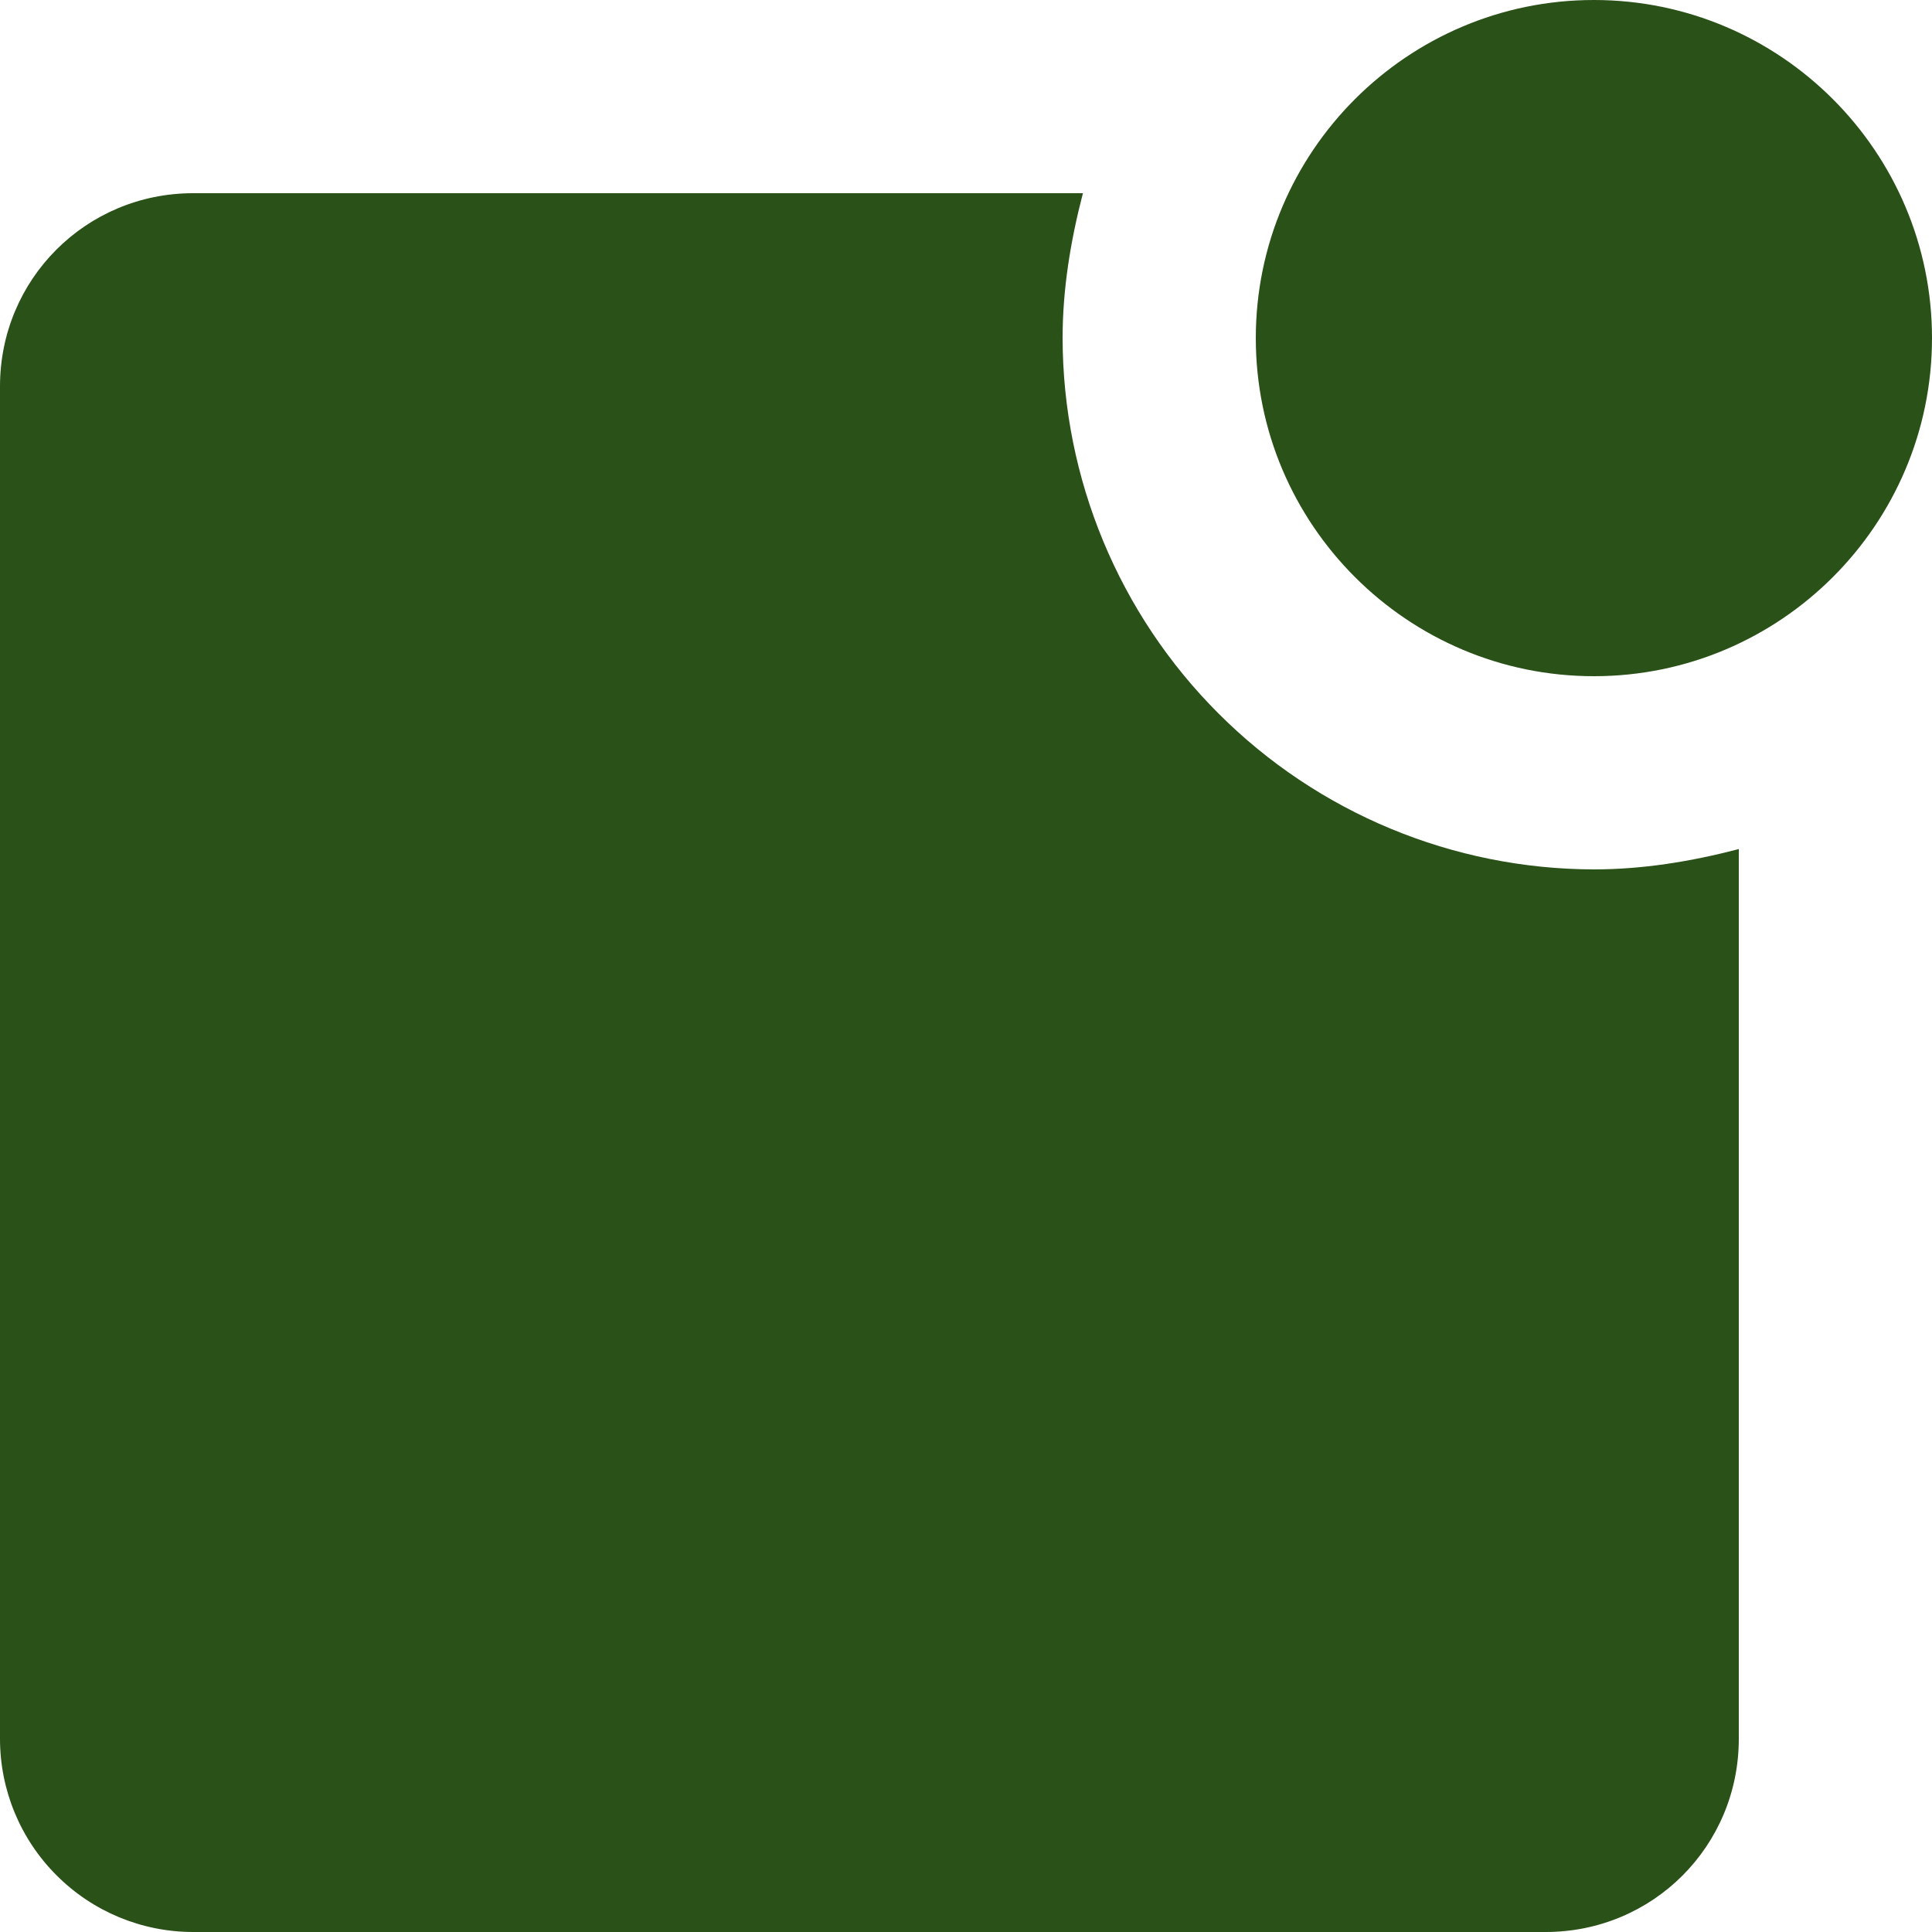 <svg width="23" height="23" viewBox="0 0 23 23" fill="none" xmlns="http://www.w3.org/2000/svg">
<path d="M23 4.025C23 6.245 21.195 8.05 18.975 8.05C16.756 8.05 14.95 6.245 14.95 4.025C14.95 1.806 16.756 0 18.975 0C21.195 0 23 1.806 23 4.025ZM18.975 10.35C17.298 10.347 15.691 9.68 14.506 8.494C13.32 7.309 12.653 5.702 12.65 4.025C12.65 3.45 12.742 2.875 12.892 2.3H2.3C1.024 2.3 0 3.324 0 4.6V20.7C0 21.31 0.242 21.895 0.674 22.326C1.105 22.758 1.69 23 2.3 23H18.4C19.677 23 20.7 21.977 20.7 20.7V10.108C20.125 10.258 19.55 10.35 18.975 10.35Z" fill="#2A5118"/>
</svg>
